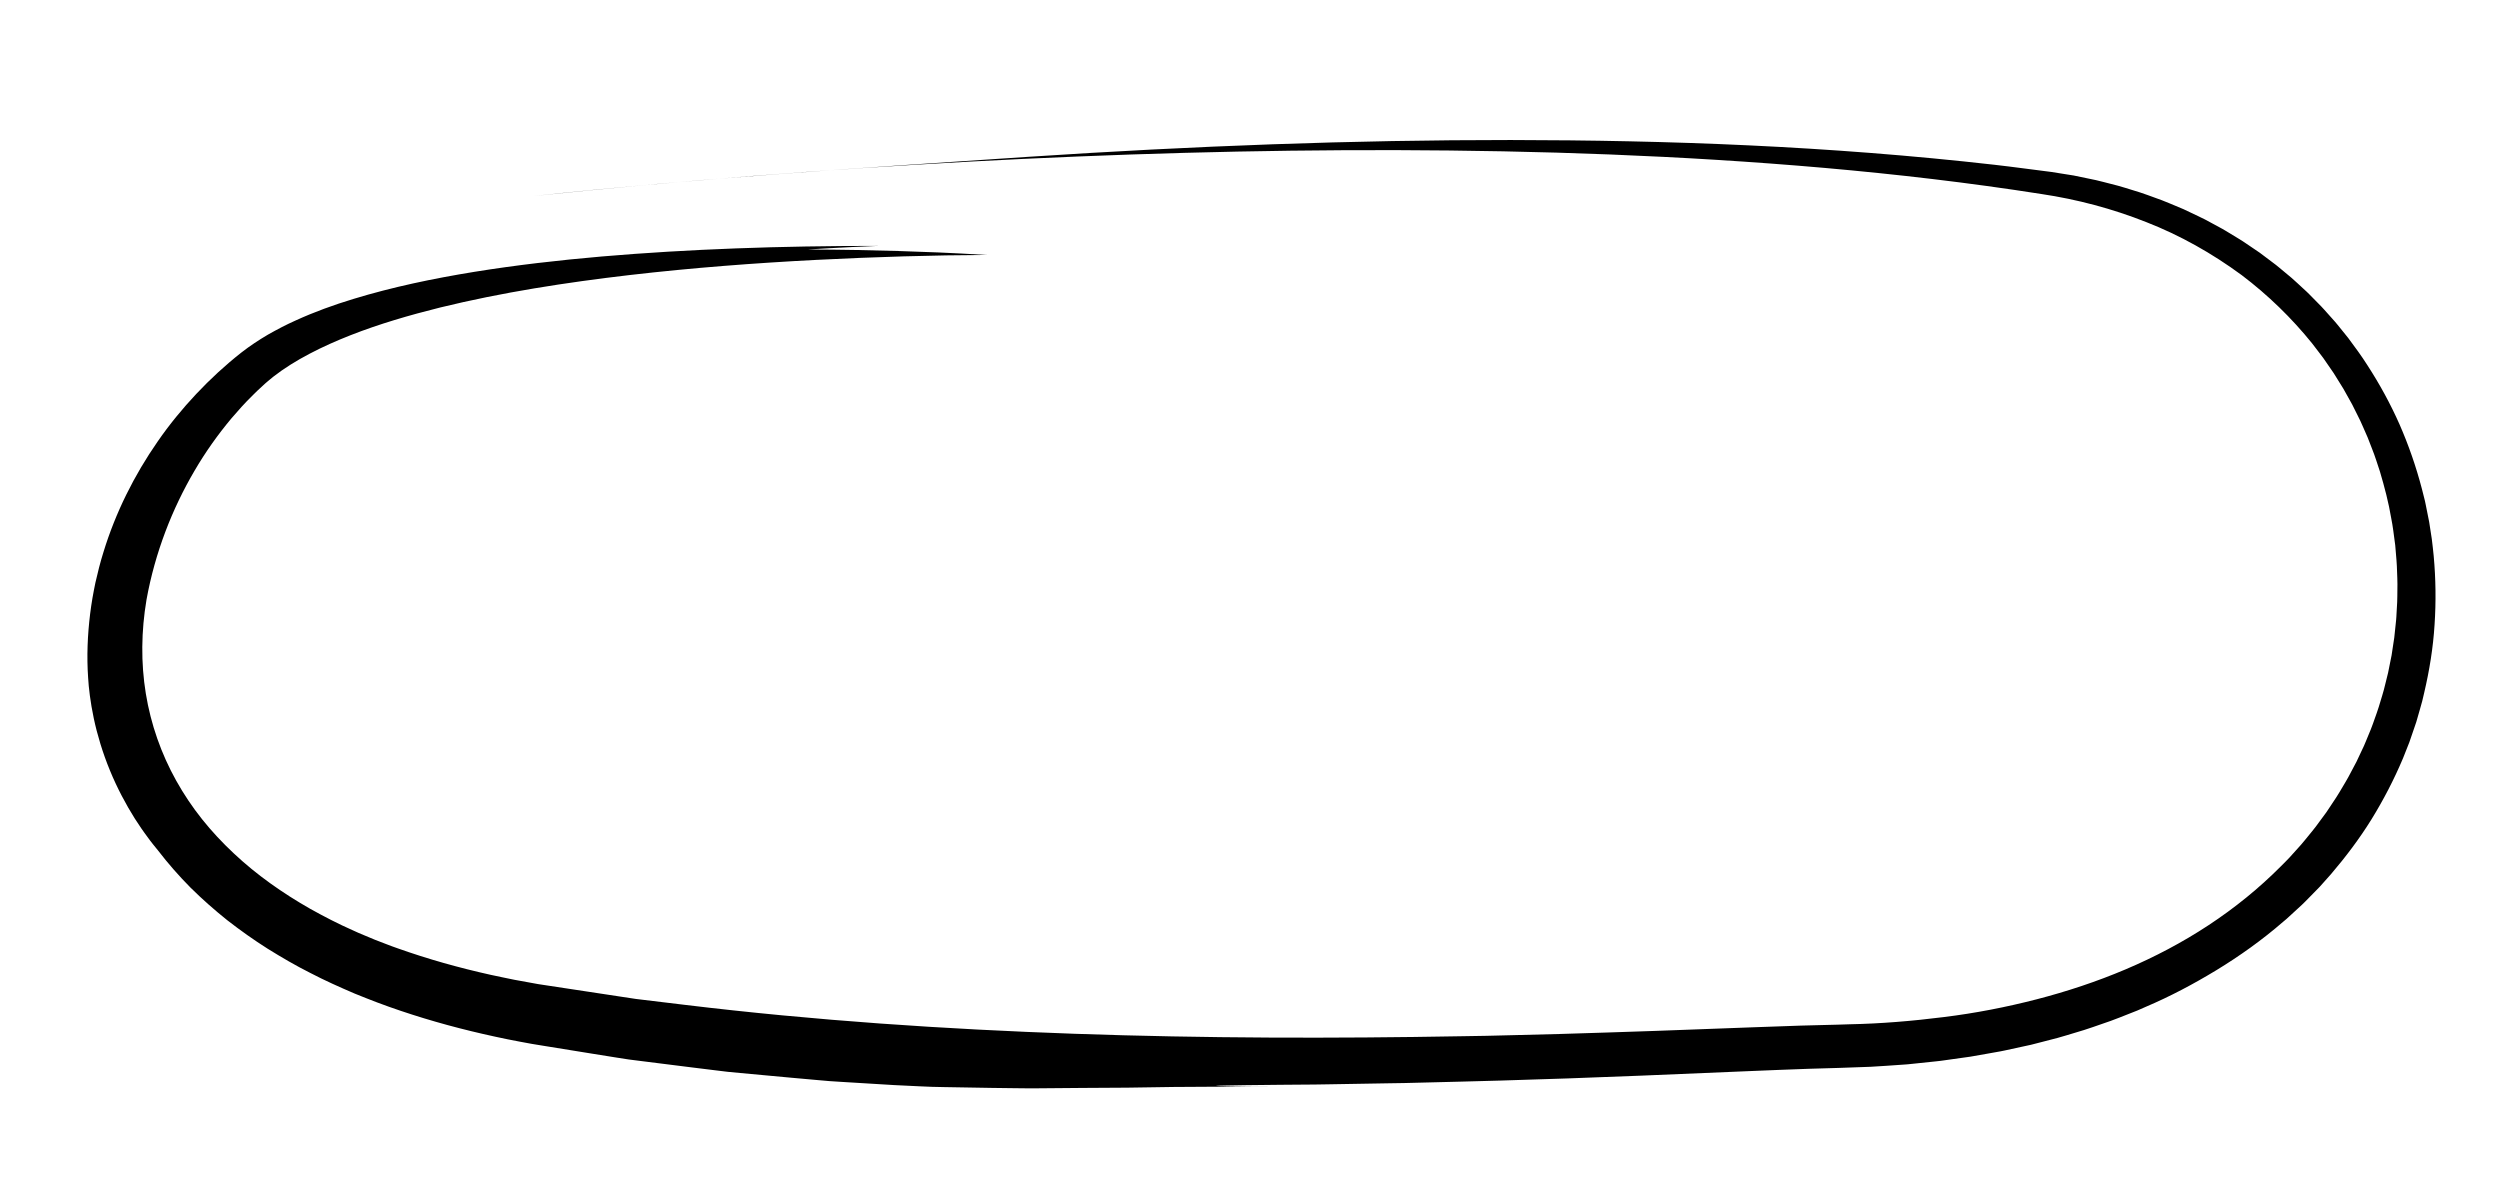 <svg version="1.1" xmlns="http://www.w3.org/2000/svg" viewBox="0 0 1300 625" preserveAspectRatio="none">
  <path d="M142.09,195.91c-0.94,0.71-1.8,1.49-2.71,2.24l-1.35,1.15l-1.4,1.29c-0.93,0.86-1.87,1.73-2.82,2.6 c-0.93,0.89-1.83,1.81-2.76,2.72c-3.7,3.64-7.24,7.57-10.73,11.67c-6.9,8.26-13.41,17.34-19.18,27.23 c-11.58,19.73-20.52,42.48-24.96,67.04c-2.75,16.29-2.96,32.83-0.36,48.79c2.6,15.96,7.98,31.3,15.81,45.31 c3.91,7.01,8.4,13.71,13.43,20.02c5.03,6.31,10.58,12.24,16.51,17.79c11.85,11.15,25.38,20.65,39.73,28.82 c7.23,4.02,14.58,7.85,22.21,11.2l2.84,1.29l2.88,1.21l5.77,2.41l5.85,2.25c1.95,0.74,3.89,1.51,5.88,2.17 c15.76,5.61,31.95,10.14,48.36,13.79c4.1,0.91,8.24,1.71,12.35,2.58c4.14,0.76,8.28,1.51,12.42,2.26 c8.48,1.29,16.96,2.57,25.42,3.86c8.46,1.29,16.91,2.57,25.35,3.85c8.49,1.02,16.97,2.05,25.43,3.07 c67.74,8.19,135.38,12.68,202.74,15.05c67.37,2.35,134.49,2.48,201.52,1.27l12.57-0.21l12.57-0.31l25.13-0.63l25.13-0.78 l25.14-0.84c16.78-0.62,33.56-1.24,50.34-1.86c8.42-0.3,16.84-0.6,25.27-0.89l12.74-0.33l6.37-0.16l6.16-0.2 c16.44-0.31,32.8-1.71,49.06-3.75c16.27-2.01,32.37-5.13,48.19-9.22c31.61-8.16,62.22-20.61,89.42-38.53 c13.59-8.94,26.3-19.22,37.76-30.76c1.42-1.45,2.9-2.86,4.28-4.35l4.08-4.53c2.8-2.96,5.25-6.21,7.86-9.34 c1.33-1.55,2.48-3.22,3.7-4.86l3.63-4.92l3.38-5.09c1.11-1.71,2.3-3.37,3.31-5.15c2.06-3.52,4.26-6.97,6.09-10.62l2.87-5.42 l2.61-5.55l1.31-2.78c0.44-0.92,0.79-1.89,1.19-2.83l2.34-5.68c0.8-1.89,1.4-3.85,2.11-5.77l1.03-2.9 c0.35-0.96,0.69-1.93,0.97-2.92c1.16-3.94,2.48-7.83,3.39-11.84c0.49-2,1.02-3.98,1.48-5.99l1.21-6.05l0.61-3.03l0.46-3.06 l0.93-6.12l0.65-6.16l0.32-3.08c0.12-1.03,0.13-2.06,0.2-3.09l0.35-6.2c0.1-2.07,0.06-4.14,0.1-6.21 c0.13-4.15-0.14-8.29-0.27-12.44c-0.02-1.04-0.11-2.07-0.2-3.11l-0.26-3.11l-0.26-3.11l-0.13-1.55l-0.21-1.55 c-0.55-4.12-1.02-8.27-1.85-12.36c-1.37-8.23-3.5-16.33-5.88-24.35c-1.34-3.96-2.53-7.99-4.11-11.88 c-0.76-1.95-1.47-3.93-2.28-5.87l-2.53-5.77c-0.43-0.96-0.82-1.94-1.29-2.88l-1.4-2.83c-0.94-1.88-1.85-3.78-2.82-5.65 l-3.08-5.52c-0.52-0.92-1.01-1.85-1.55-2.76l-1.67-2.69l-3.34-5.38l-3.6-5.22l-1.8-2.61l-1.92-2.53l-3.86-5.05 c-10.65-13.21-22.96-25.18-36.64-35.53c-15.37-11.31-32.04-20.72-49.67-27.59c-17.6-6.97-35.87-11.82-54.54-14.6 c-37.75-5.93-75.34-10.27-112.72-13.57c-74.78-6.54-148.7-9.01-222.45-9.24c-73.76-0.18-147.39,1.98-221.84,5.95 C430,88.08,354.7,93.84,277.63,101.91c85.3-9.16,171.33-14.67,257.27-20.38c86.16-5.67,168.31-8.75,250.65-8.72 c82.32,0.11,164.91,3.05,251.56,12.87c4.89,0.51,9.8,1.22,14.75,1.82c4.95,0.65,9.91,1.23,14.95,1.93 c2.54,0.41,5.09,0.81,7.65,1.22c1.28,0.2,2.56,0.41,3.84,0.61c1.27,0.26,2.55,0.53,3.83,0.79c2.56,0.53,5.12,1.06,7.69,1.6 c2.56,0.58,5.1,1.29,7.67,1.93c5.15,1.21,10.2,2.93,15.32,4.48c2.55,0.8,5.05,1.8,7.59,2.69c2.53,0.92,5.08,1.81,7.56,2.9 c2.5,1.05,5.01,2.1,7.52,3.15c2.48,1.14,4.93,2.34,7.41,3.52c1.23,0.6,2.48,1.17,3.7,1.8l3.63,1.96l3.64,1.97 c1.21,0.66,2.44,1.3,3.61,2.04c2.37,1.44,4.74,2.88,7.12,4.32c1.21,0.7,2.34,1.51,3.5,2.28l3.47,2.35l3.48,2.36l3.37,2.53 l3.37,2.54c1.13,0.84,2.26,1.69,3.33,2.61c2.17,1.81,4.34,3.62,6.52,5.43c2.13,1.87,4.19,3.83,6.29,5.75 c2.14,1.89,4.09,3.97,6.1,6l3.01,3.06c1.01,1.02,1.92,2.12,2.89,3.18l2.87,3.21c0.95,1.08,1.93,2.13,2.82,3.27 c1.81,2.24,3.62,4.49,5.43,6.73c3.44,4.64,6.91,9.29,10.01,14.2c6.32,9.75,11.96,20.03,16.71,30.77 c4.71,10.76,8.59,21.93,11.59,33.38l1.09,4.31l0.54,2.16c0.17,0.72,0.3,1.45,0.45,2.17c0.58,2.91,1.2,5.81,1.74,8.73l1.36,8.81 c0.41,2.94,0.66,5.91,0.99,8.87c1.09,11.85,1.24,23.82,0.45,35.74c-0.74,11.93-2.67,23.78-5.4,35.41l-1.03,4.37 c-0.38,1.45-0.81,2.88-1.21,4.32l-1.24,4.31l-0.62,2.15l-0.72,2.12c-0.97,2.83-1.9,5.67-2.91,8.48l-3.3,8.33 c-4.64,11-10.14,21.6-16.37,31.71c-6.26,10.1-13.42,19.56-21.06,28.51c-1.96,2.2-3.91,4.39-5.87,6.58 c-2.03,2.12-4.1,4.19-6.15,6.28c-1.04,1.03-2.03,2.11-3.11,3.09l-3.22,2.96l-3.22,2.96l-1.61,1.47l-1.67,1.4 c-11.04,9.59-22.77,17.9-34.73,25.19c-11.98,7.27-24.15,13.7-36.51,18.96c-1.54,0.67-3.06,1.38-4.6,2.02 c-1.55,0.61-3.1,1.22-4.64,1.83c-3.1,1.2-6.14,2.48-9.24,3.58c-6.21,2.12-12.31,4.4-18.49,6.14c-3.08,0.91-6.13,1.89-9.19,2.72 c-3.07,0.79-6.13,1.58-9.17,2.37c-1.52,0.39-3.04,0.78-4.55,1.17c-1.52,0.33-3.05,0.66-4.56,0.99 c-3.03,0.66-6.05,1.31-9.06,1.97c-1.5,0.35-3.01,0.59-4.51,0.86c-1.5,0.27-3,0.53-4.5,0.8c-2.99,0.52-5.96,1.08-8.92,1.57 c-2.97,0.42-5.92,0.83-8.86,1.24c-1.47,0.21-2.93,0.41-4.39,0.62c-1.46,0.21-2.92,0.42-4.38,0.55 c-2.91,0.3-5.81,0.61-8.69,0.91c-1.44,0.15-2.88,0.3-4.31,0.45l-2.15,0.22l-2.14,0.15c-5.71,0.37-11.35,0.84-16.93,1.12 c-5.58,0.2-11.1,0.4-16.55,0.59c-5.31,0.16-10.56,0.31-15.74,0.46c-10.4,0.35-20.58,0.79-30.5,1.19 c-19.88,0.83-38.73,1.62-56.54,2.37c-8.91,0.34-17.56,0.66-25.95,0.98c-4.19,0.16-8.32,0.32-12.39,0.47 c-4.07,0.13-8.06,0.26-12,0.38c-15.73,0.5-30.41,1.02-44.02,1.3c-6.81,0.17-13.34,0.34-19.61,0.49 c-3.13,0.08-6.2,0.16-9.2,0.23c-3,0.05-5.93,0.09-8.8,0.14c-11.46,0.2-21.84,0.37-31.12,0.53c-4.64,0.11-9.01,0.12-13.1,0.15 c-4.09,0.03-7.91,0.06-11.44,0.09c-14.15,0.13-23.86,0.26-29.03,0.38c-5.17,0.05-5.79,0.15-1.76,0.28 c4.03,0.13,12.7,0.14,26.13,0.15c-9.03-0.01-17.74,0.1-26.21,0.17c-8.48,0-16.72,0.05-24.8,0.15 c-8.08,0.12-16.01,0.24-23.85,0.36c-7.85,0.05-15.61,0.1-23.37,0.14c-7.76,0.07-15.52,0.13-23.36,0.2 c-3.92,0.06-7.85-0.03-11.82-0.06c-3.97-0.05-7.96-0.1-11.99-0.15c-8.06-0.14-16.28-0.28-24.73-0.42 c-2.11-0.05-4.24-0.09-6.38-0.14c-2.14-0.06-4.3-0.18-6.47-0.27c-4.35-0.21-8.76-0.43-13.25-0.64 c-9.05-0.55-18.03-1.1-26.97-1.64c-2.23-0.14-4.46-0.28-6.69-0.43c-2.22-0.2-4.45-0.39-6.67-0.58 c-4.44-0.4-8.86-0.79-13.27-1.19c-8.82-0.81-17.59-1.62-26.31-2.43c-2.18-0.21-4.36-0.41-6.53-0.62 c-2.17-0.27-4.34-0.53-6.5-0.79c-4.33-0.53-8.65-1.07-12.96-1.6c-8.61-1.08-17.18-2.16-25.71-3.23 c-2.13-0.27-4.26-0.54-6.39-0.81c-2.12-0.3-4.24-0.66-6.36-0.99c-4.23-0.68-8.45-1.35-12.66-2.03 c-8.42-1.36-16.8-2.72-25.15-4.07c-4.17-0.68-8.32-1.32-12.55-2.19c-4.21-0.82-8.42-1.6-12.59-2.55 c-16.73-3.61-33.2-8.05-49.31-13.49c-4.04-1.29-8.02-2.84-12.01-4.28c-3.99-1.46-7.91-3.12-11.85-4.67 c-7.81-3.35-15.57-6.8-23.1-10.74c-7.58-3.81-14.94-8.11-22.16-12.6c-7.19-4.55-14.14-9.49-20.88-14.72 c-6.67-5.33-13.09-10.98-19.17-17c-6.03-6.09-11.7-12.54-16.93-19.35c-1.49-1.87-3.46-4.15-5.47-7 c-1.01-1.41-2.15-2.88-3.24-4.51c-1.08-1.63-2.21-3.34-3.39-5.12c-4.55-7.21-9.19-15.89-12.92-25.01 c-3.76-9.1-6.61-18.61-8.4-27.11c-1.79-8.49-2.64-15.93-2.92-20.96c-0.79-11.24-0.3-22.42,1.04-33.36 c0.29-2.75,0.79-5.45,1.2-8.17c0.45-2.71,1.02-5.39,1.55-8.07c1.21-5.33,2.53-10.62,4.16-15.79 c6.35-20.75,16.06-40.08,28.2-57.56c6.05-8.76,12.8-17,20.08-24.74c7.29-7.74,15.1-14.96,23.51-21.57 c4.4-3.43,9-6.45,13.69-9.22c4.73-2.68,9.52-5.21,14.43-7.39c9.78-4.47,19.84-8.1,30.06-11.21 c20.44-6.23,41.46-10.61,62.98-14.11c21.52-3.47,43.54-6.01,66.16-7.97c45.23-3.86,92.8-5.52,143.74-5.51 c-18.43,0.73-36.69,1.87-36.69,1.87c18.64,0.07,32.6,0.37,46.56,0.77c13.95,0.44,27.92,0.93,46.48,2.08 c-27.6,0.1-57.51,0.97-88.77,2.57c-31.26,1.62-63.89,4.06-96.86,7.88c-32.94,3.85-66.3,9-98.43,16.86 c-16.03,3.99-31.78,8.58-46.62,14.41c-7.41,2.91-14.6,6.1-21.39,9.68C154.11,187.55,147.73,191.51,142.09,195.91z"/>
</svg>
